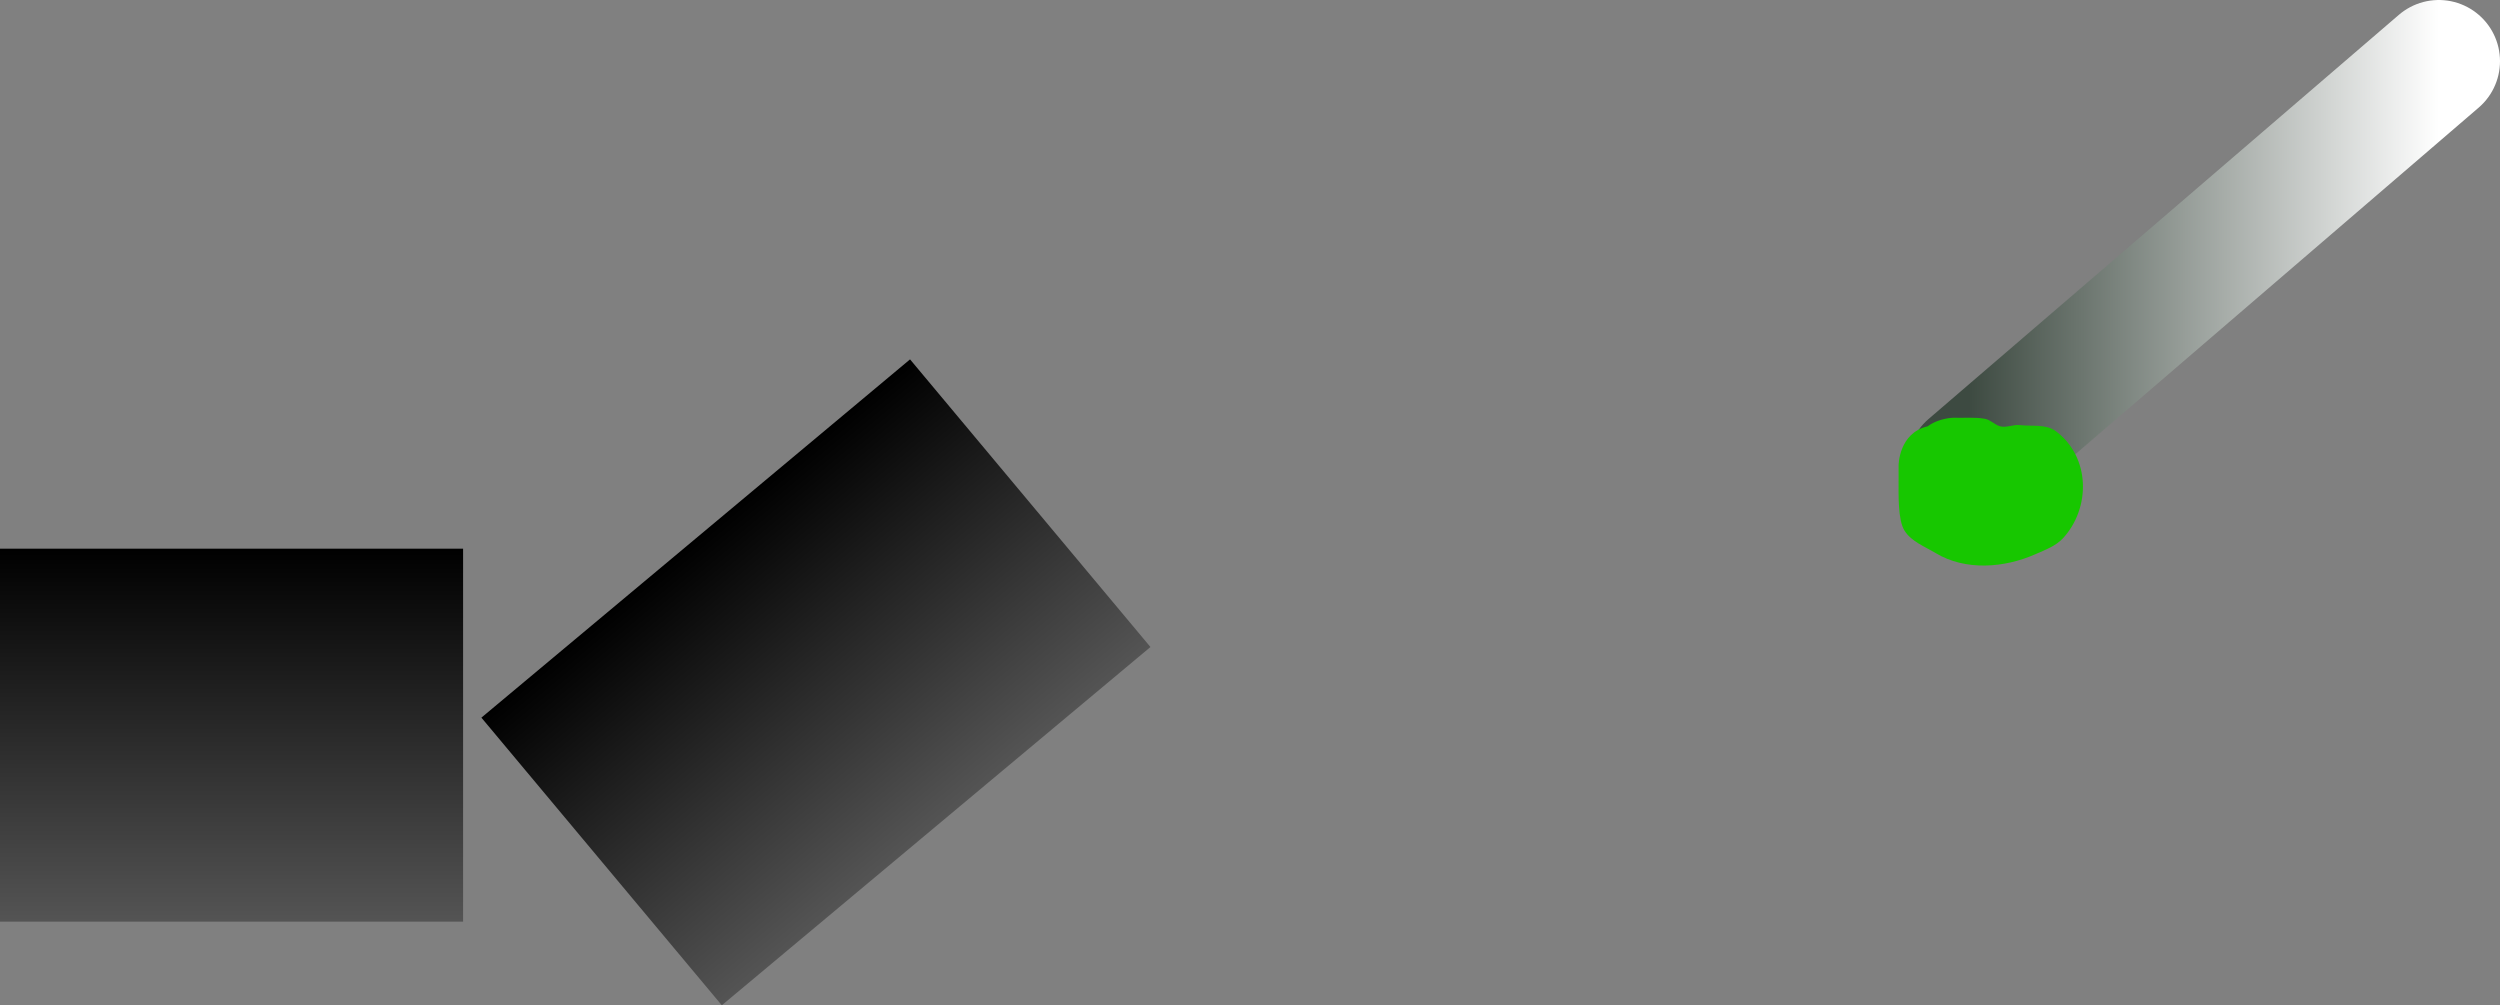 <svg version="1.1" xmlns="http://www.w3.org/2000/svg" xmlns:xlink="http://www.w3.org/1999/xlink" width="510.668" height="205.346" viewBox="0,0,510.668,205.346"><rect x="0" y="0" width="510.668" height="205.346" fill="#808080" stroke="none"/><defs><linearGradient x1="240" y1="141.908" x2="240" y2="218.092" gradientUnits="userSpaceOnUse" id="color-1"><stop offset="0" stop-color="#000000"/><stop offset="1" stop-color="#545454"/></linearGradient><linearGradient x1="334.815" y1="139.83" x2="383.924" y2="198.586" gradientUnits="userSpaceOnUse" id="color-2"><stop offset="0" stop-color="#000000"/><stop offset="1" stop-color="#545454"/></linearGradient><linearGradient x1="594.775" y1="83.622" x2="690.871" y2="83.622" gradientUnits="userSpaceOnUse" id="color-3"><stop offset="0" stop-color="#3d4a41"/><stop offset="1" stop-color="#ffffff"/></linearGradient></defs><g transform="translate(-192.703,-29.831)"><g data-paper-data="{&quot;isPaintingLayer&quot;:true}" fill-rule="nonzero" stroke-linejoin="miter" stroke-miterlimit="10" stroke-dasharray="" stroke-dashoffset="0" style="mix-blend-mode: normal"><path d="M192.703,218.092v-76.184h94.595v76.184z" fill="url(#color-1)" stroke="none" stroke-width="0" stroke-linecap="butt"/><path d="M340.145,235.177l-49.109,-58.756l87.558,-73.183l49.109,58.756z" fill="url(#color-2)" stroke="none" stroke-width="0" stroke-linecap="butt"/><path d="M594.775,124.914l96.096,-82.583" fill="none" stroke="url(#color-3)" stroke-width="25" stroke-linecap="round"/><path d="M586.475,116.908c2.368,-1.746 5.297,-1.746 5.297,-1.746c2.133,0.074 4.3,-0.164 6.4,0.221c1.101,0.202 1.935,1.169 3.003,1.502c1.31,0.408 2.748,-0.383 4.111,-0.221c2.464,0.293 5.352,-0.252 7.34,1.232c7.133,5.325 7.133,15.711 1.496,21.861c-1.478,1.613 -3.678,2.405 -5.679,3.29c-6.333,2.799 -14.25,3.433 -20.36,-0.243c-2.226,-1.339 -4.937,-2.352 -6.331,-4.543c-1.398,-2.196 -1.232,-7.333 -1.232,-10.343v-3.003c0,0 0,-6.639 5.956,-8.006z" fill="#17c700" stroke="none" stroke-width="0.5" stroke-linecap="butt"/></g></g></svg>